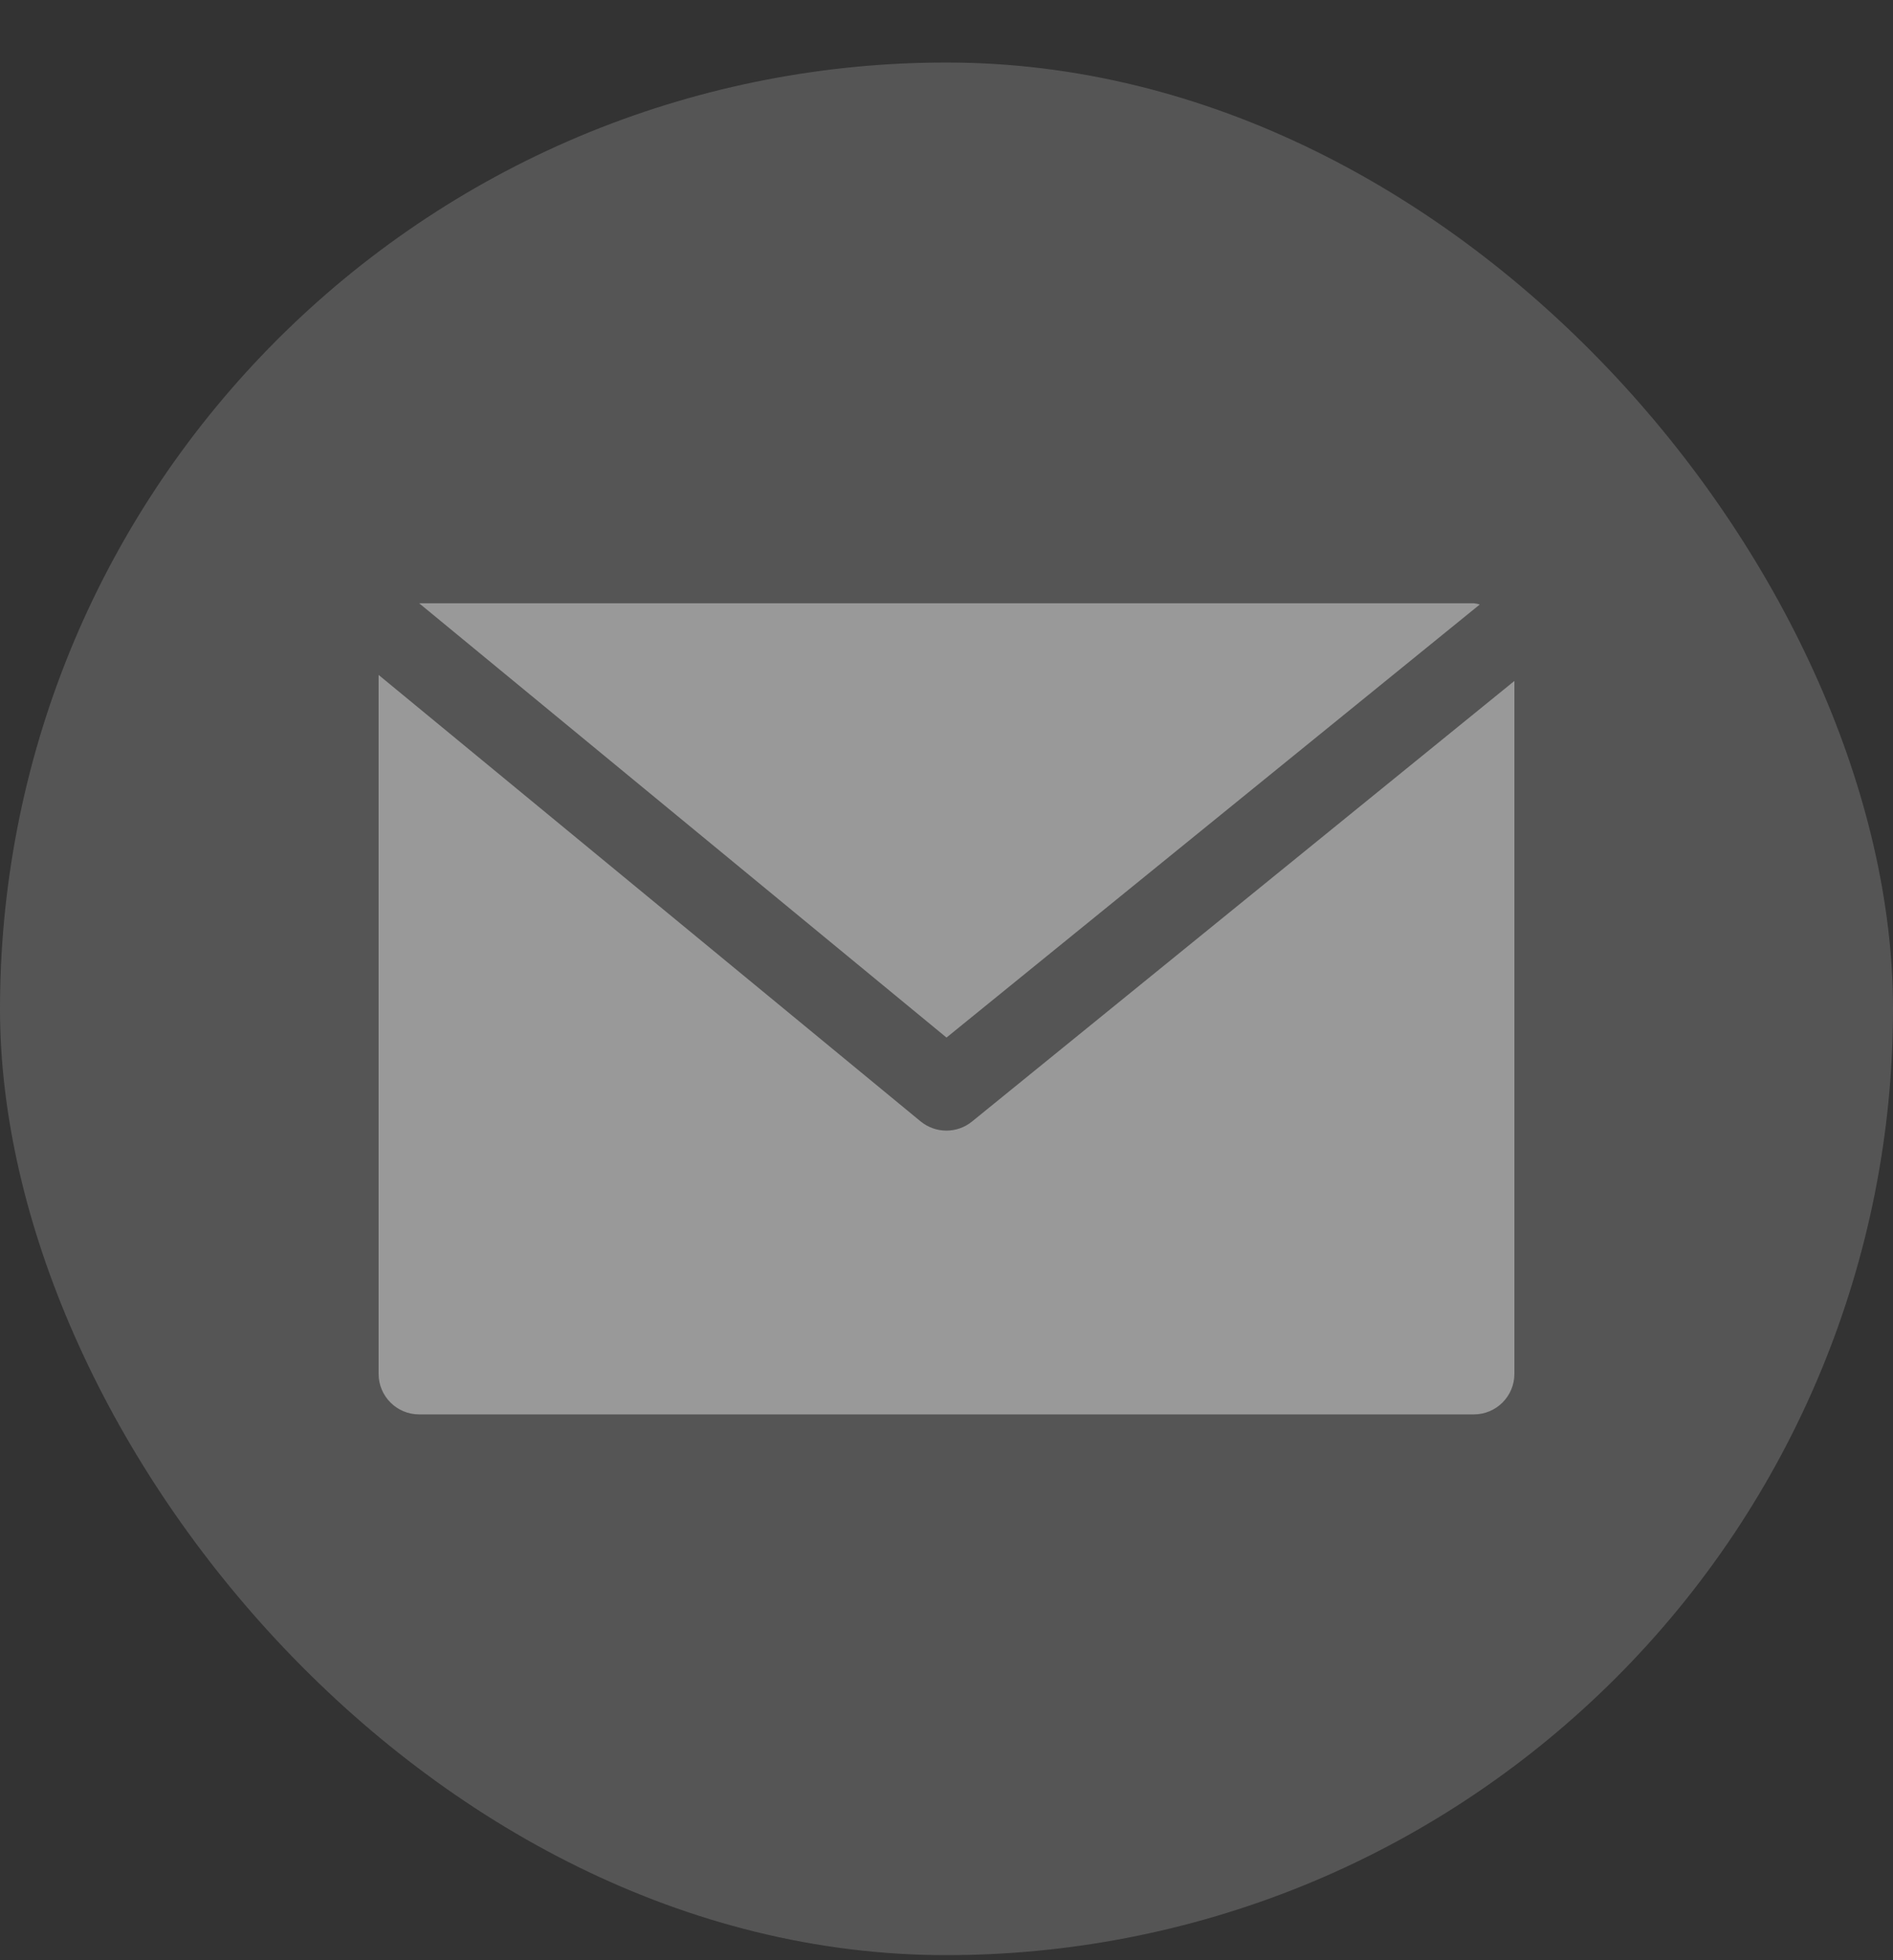 <svg width="28" height="29" viewBox="0 0 28 29" fill="none" xmlns="http://www.w3.org/2000/svg">
<rect x="0" y="0" width="28" height="29" fill="#333333" stroke="none"/>
<g opacity="0.5">
<g clip-path="url(#clip0_202_23)">
<path d="M23.898 5.024C18.43 -0.443 9.566 -0.441 4.099 5.027C-1.367 10.495 -1.366 19.359 4.102 24.826C9.57 30.292 18.435 30.291 23.901 24.823C26.526 22.197 28.001 18.635 28 14.922C27.999 11.209 26.524 7.649 23.898 5.024ZM21.203 20.427C21.202 20.427 21.201 20.428 21.201 20.428V20.424L20.491 21.128C19.574 22.058 18.238 22.44 16.968 22.137C15.689 21.794 14.472 21.249 13.365 20.522C12.337 19.865 11.384 19.096 10.523 18.23C9.732 17.445 9.02 16.582 8.4 15.655C7.721 14.657 7.184 13.57 6.804 12.425C6.368 11.08 6.729 9.604 7.737 8.613L8.568 7.782C8.799 7.55 9.174 7.549 9.406 7.78C9.407 7.781 9.407 7.781 9.408 7.782L12.031 10.405C12.263 10.636 12.264 11.011 12.033 11.243C12.032 11.243 12.031 11.244 12.031 11.245L10.491 12.784C10.049 13.222 9.993 13.916 10.36 14.418C10.917 15.182 11.533 15.902 12.203 16.569C12.95 17.319 13.762 18.002 14.63 18.609C15.131 18.958 15.811 18.899 16.245 18.469L17.733 16.957C17.964 16.725 18.34 16.724 18.572 16.955C18.572 16.955 18.573 16.956 18.573 16.957L21.201 19.589C21.433 19.82 21.433 20.195 21.203 20.427Z" fill="#787878"/>
<ellipse cx="14" cy="14.925" rx="10.086" ry="10.086" fill="#787878"/>
<g clip-path="url(#clip1_202_23)">
<path d="M21.8 8.925H6.2L14 15.35L21.888 8.943C21.86 8.934 21.83 8.928 21.8 8.925Z" fill="white"/>
<path d="M14.379 16.591C14.158 16.772 13.84 16.772 13.618 16.591L5.6 9.985V20.325C5.6 20.657 5.869 20.925 6.2 20.925H21.8C22.131 20.925 22.4 20.657 22.4 20.325V10.074L14.379 16.591Z" fill="white"/>
</g>
</g>
</g>
<defs>
<clipPath id="clip0_202_23">
<rect y="0.925" width="28" height="28" rx="14" fill="white"/>
</clipPath>
<clipPath id="clip1_202_23">
<rect width="16.8" height="16.8" fill="white" transform="translate(5.6 6.525)"/>
</clipPath>
</defs>
</svg>
